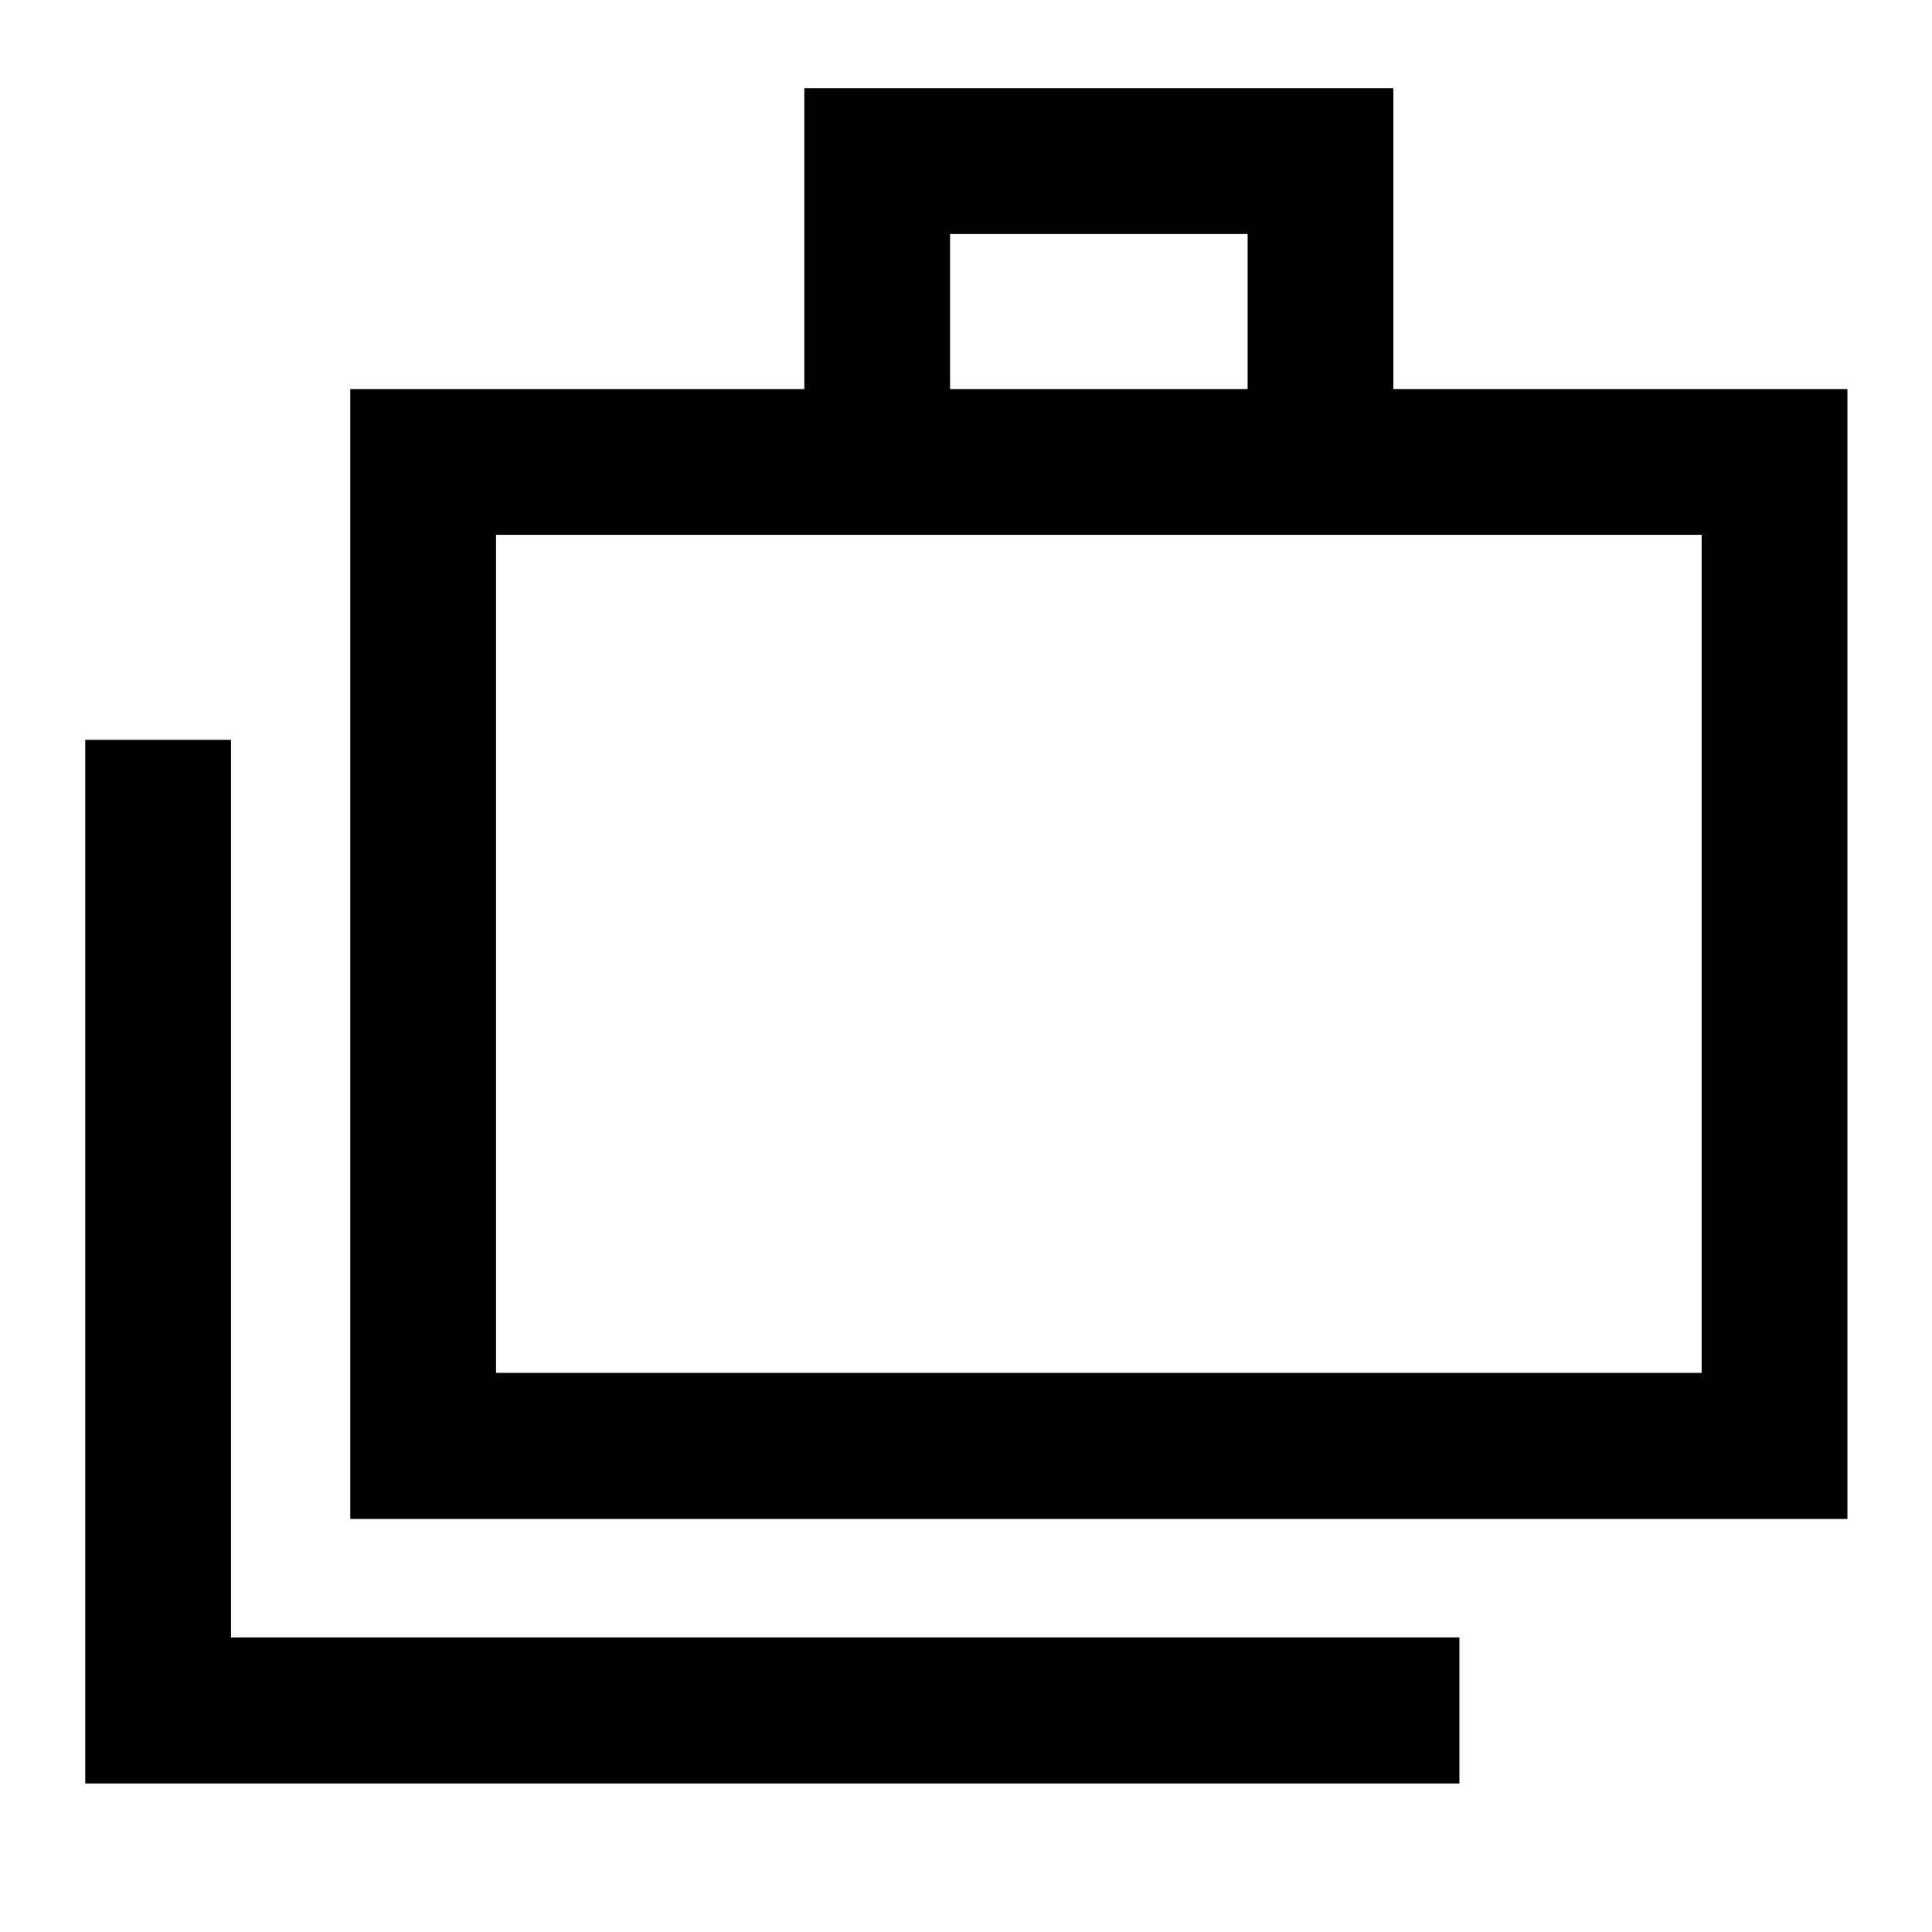 <svg xmlns="http://www.w3.org/2000/svg" height="40" viewBox="0 -960 960 960" width="40"><path d="M42.36-73.8v-518.58h72.42v446h610.39v72.58H42.36Zm131.69-131.45v-561.42h225.61v-149.47h292.7v149.47h225.61v561.42H174.05Zm298.03-561.42h147.86v-77.05H472.08v77.05ZM246.47-277.83h599.08v-416.42H246.47v416.42Zm0-416.42v416.42-416.42Z"/></svg>